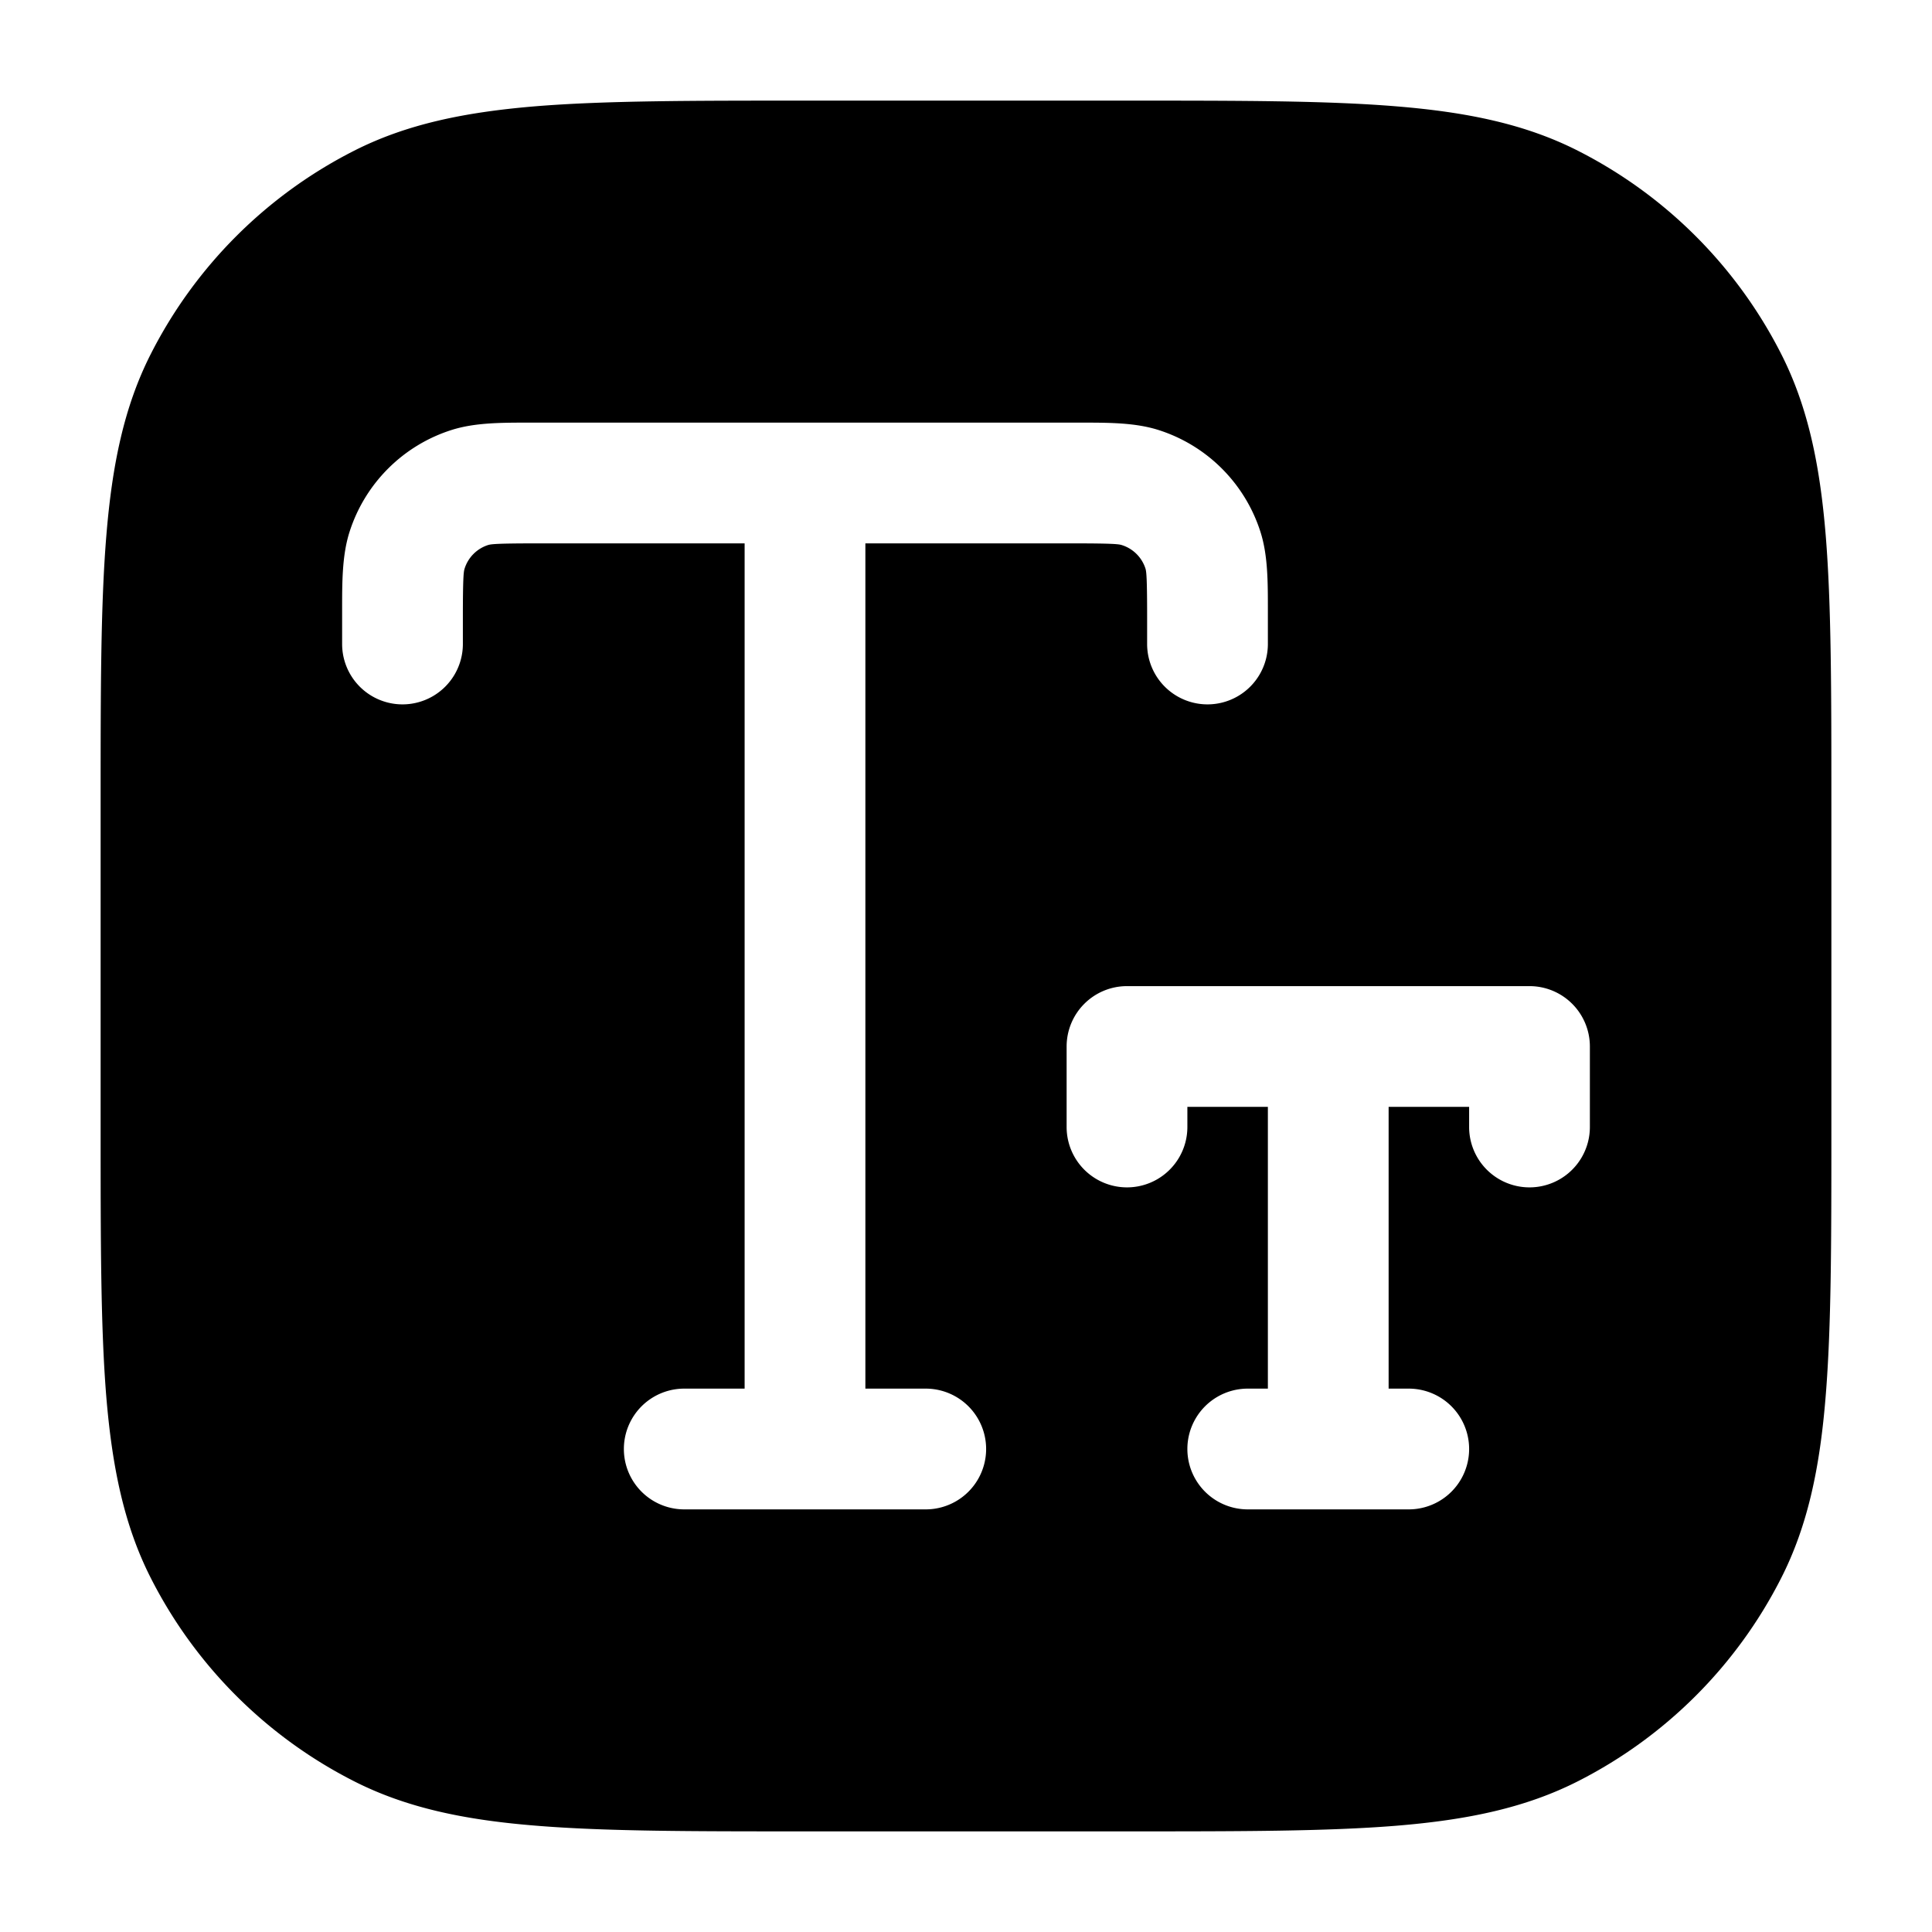 <svg xmlns="http://www.w3.org/2000/svg" width="24" height="24" fill="currentColor" viewBox="0 0 24 24">
  <path fill-rule="evenodd" d="M10 1.25h-.034c-1.371 0-2.447 0-3.311.07-.88.073-1.607.221-2.265.557A5.75 5.75 0 001.877 4.39c-.336.658-.484 1.385-.556 2.265-.071.864-.071 1.94-.071 3.311v4.068c0 1.371 0 2.447.07 3.311.073.88.221 1.607.557 2.265a5.75 5.75 0 002.513 2.513c.658.336 1.385.485 2.265.556.864.071 1.94.071 3.311.071h4.068c1.371 0 2.447 0 3.311-.07.88-.072 1.607-.221 2.265-.557a5.75 5.75 0 002.513-2.513c.336-.658.485-1.385.556-2.265.071-.864.071-1.94.071-3.311V9.966c0-1.371 0-2.447-.07-3.311-.072-.88-.221-1.607-.557-2.265a5.75 5.75 0 00-2.513-2.513c-.658-.336-1.385-.484-2.265-.556-.864-.071-1.94-.071-3.311-.071H10zm-3.418 4h6.836c.347 0 .678-.001.968.09a1.95 1.95 0 011.274 1.274c.091.29.09.62.09.968V8a.75.75 0 01-1.5 0v-.333c0-.491-.009-.564-.02-.602a.45.45 0 00-.295-.294c-.038-.012-.11-.021-.602-.021H10.75v10.5h.75a.75.75 0 010 1.5h-3a.75.75 0 010-1.5h.75V6.75H6.667c-.491 0-.564.009-.602.02a.45.45 0 00-.294.295c-.012.038-.021.11-.021.602V8a.75.75 0 01-1.5 0V7.582c0-.347-.001-.678.09-.968A1.95 1.95 0 015.614 5.34c.29-.091.62-.09.968-.09zm7.418 7a.75.75 0 00-.75.75v1a.75.75 0 001.5 0v-.25h1v3.5h-.25a.75.75 0 000 1.5h2a.75.75 0 000-1.5h-.25v-3.5h1V14a.75.75 0 001.5 0v-1a.75.75 0 00-.75-.75h-5z"/>
</svg>
